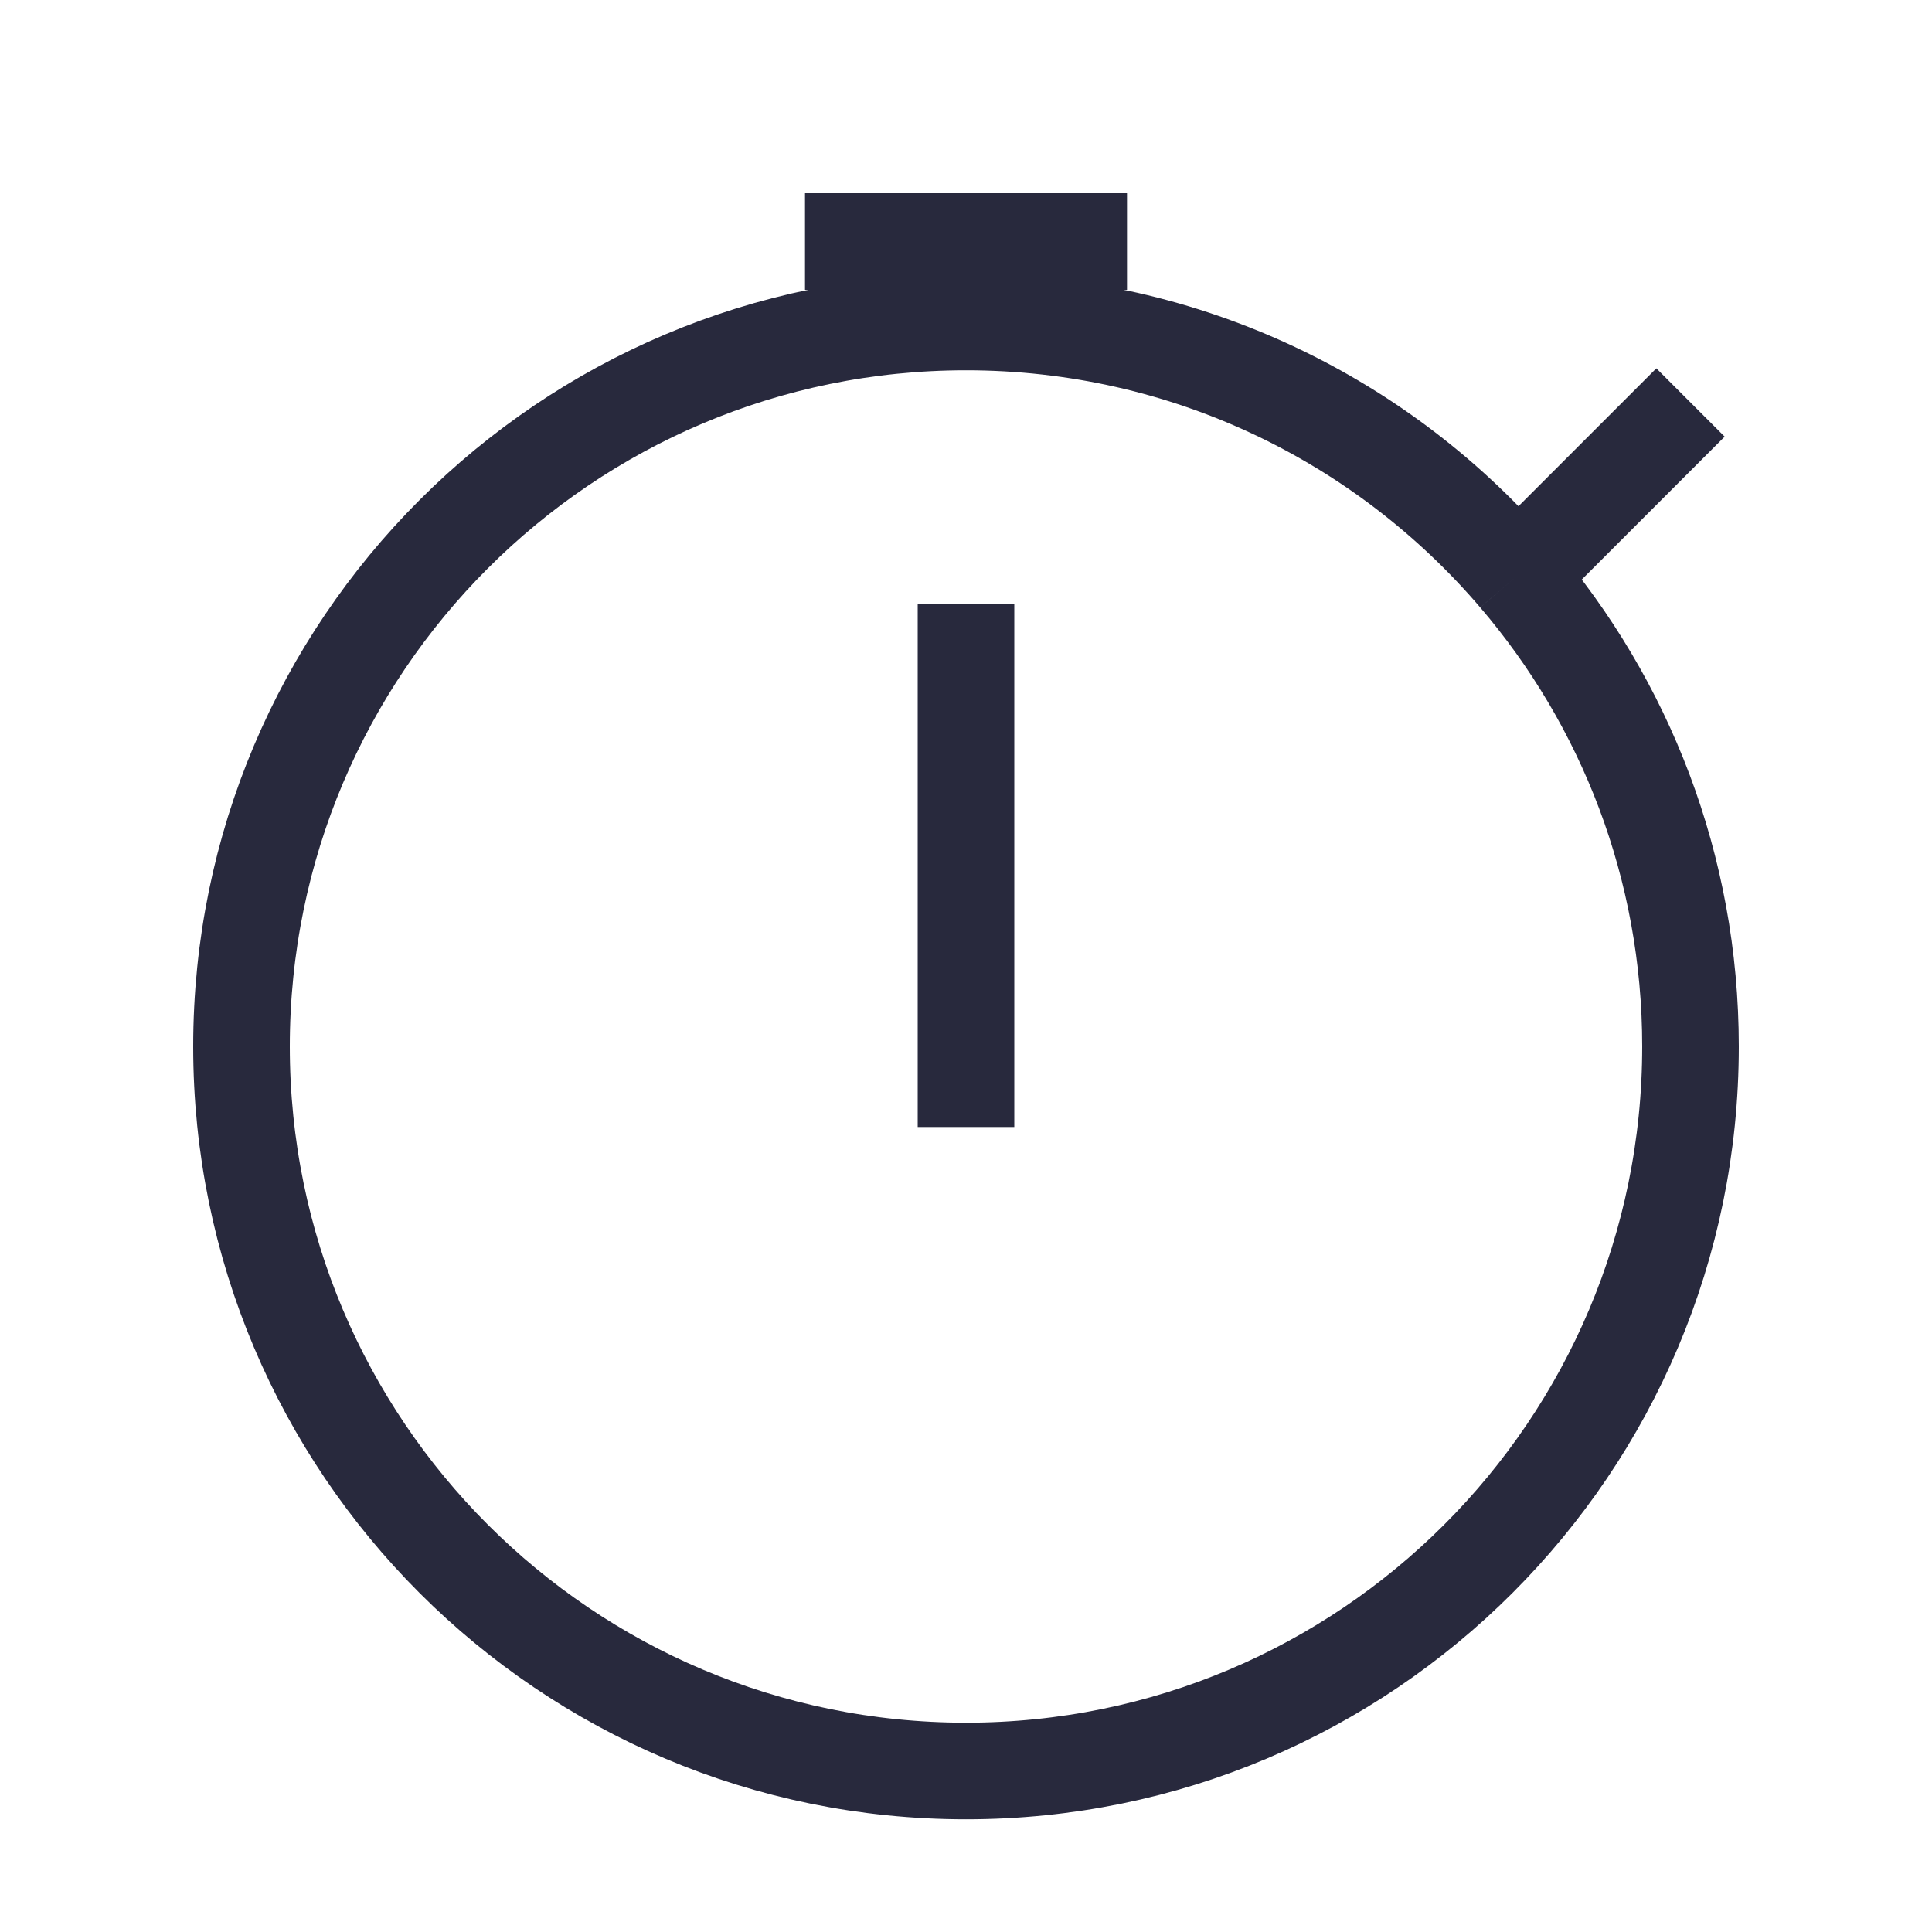 <svg width="24" height="24" viewBox="0 0 24 24" fill="none" xmlns="http://www.w3.org/2000/svg">
<path d="M12 4C7.029 4 3 8.029 3 13C3 17.971 7.029 22 12 22C16.971 22 21 17.971 21 13C21 10.769 20.188 8.728 18.844 7.156M12 4C14.74 4 17.194 5.224 18.844 7.156M12 4V3M12 7.5V14M21 5L18.844 7.156M12 3H10M12 3H14" stroke="#28293D" stroke-width="1.2"/>
</svg>
